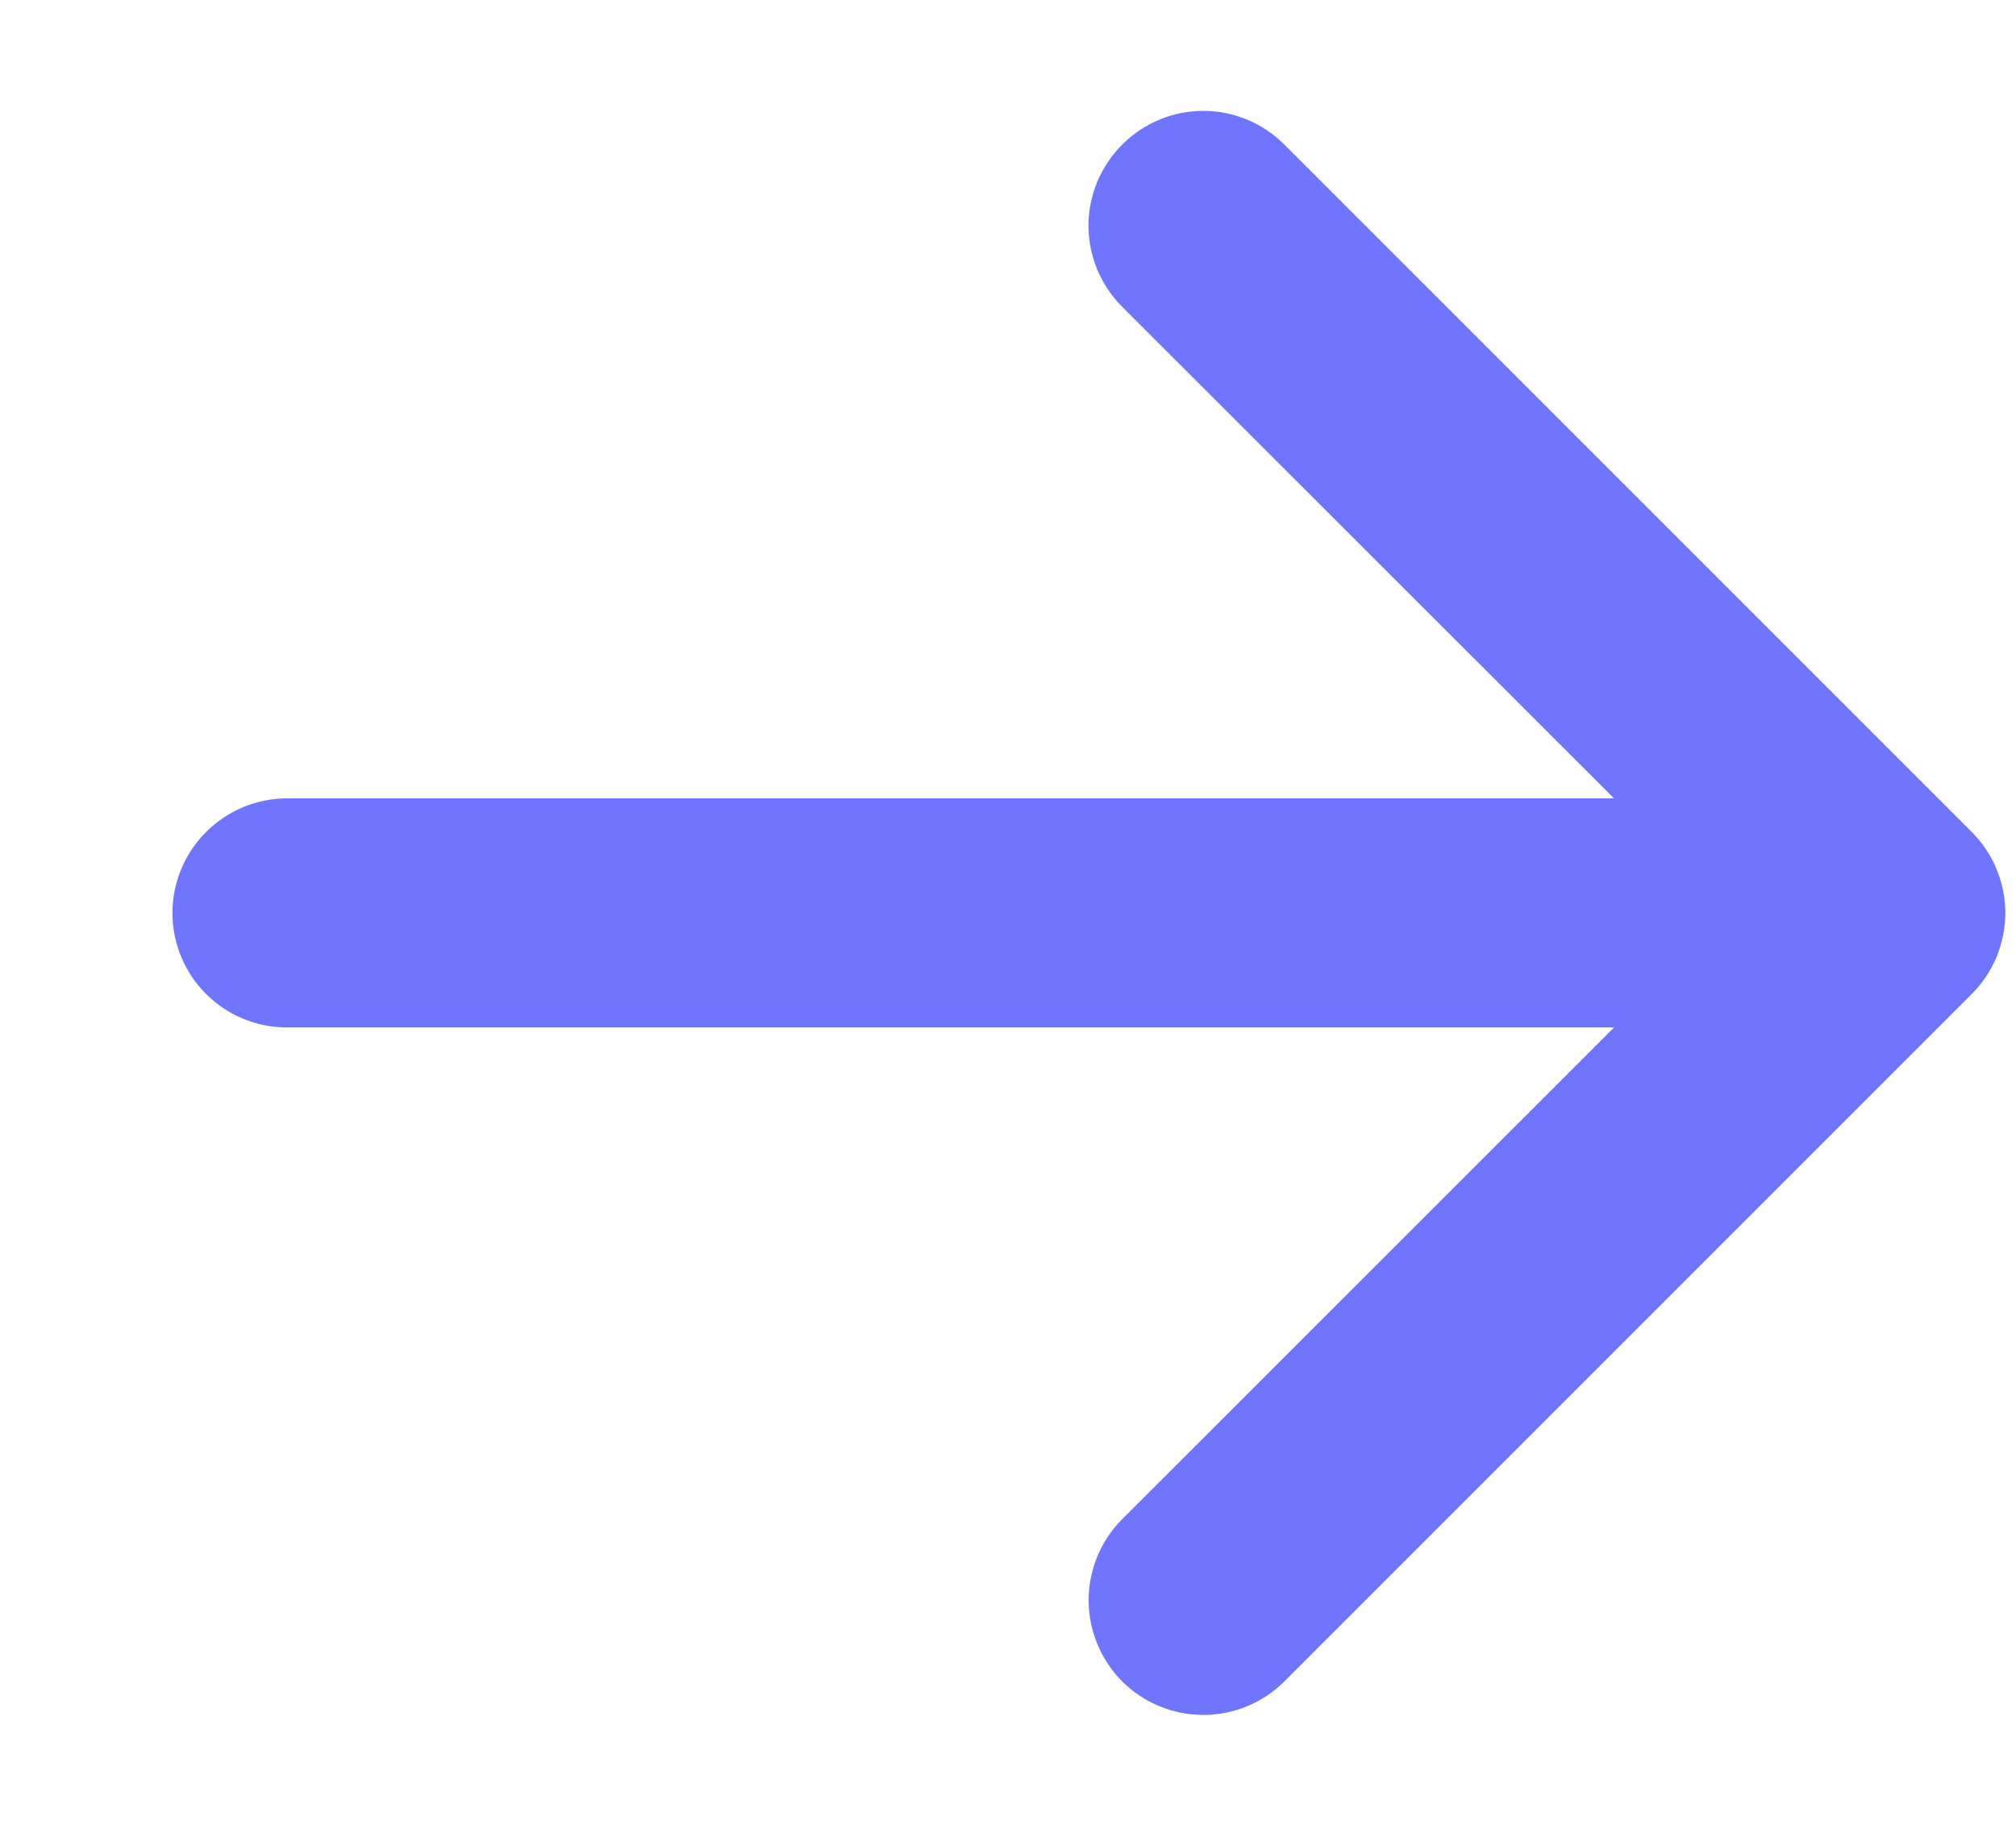 <svg width="11" height="10" viewBox="0 0 11 10" fill="none" xmlns="http://www.w3.org/2000/svg">
<path fill-rule="evenodd" clip-rule="evenodd" d="M6.123 0.789C6.181 0.731 6.25 0.684 6.326 0.653C6.402 0.621 6.483 0.605 6.566 0.605C6.648 0.605 6.729 0.621 6.805 0.653C6.881 0.684 6.95 0.731 7.008 0.789L10.758 4.539C10.816 4.597 10.863 4.666 10.894 4.742C10.925 4.818 10.942 4.899 10.942 4.981C10.942 5.064 10.925 5.145 10.894 5.221C10.863 5.297 10.816 5.366 10.758 5.424L7.008 9.174C6.891 9.291 6.732 9.357 6.566 9.357C6.4 9.357 6.24 9.291 6.123 9.174C6.006 9.056 5.94 8.897 5.94 8.731C5.94 8.565 6.006 8.406 6.123 8.289L9.432 4.981L6.123 1.674C6.065 1.616 6.019 1.547 5.987 1.471C5.956 1.395 5.939 1.314 5.939 1.231C5.939 1.149 5.956 1.068 5.987 0.992C6.019 0.916 6.065 0.847 6.123 0.789Z" fill="#6F75FF"/>
<path fill-rule="evenodd" clip-rule="evenodd" d="M0.941 4.981C0.941 4.816 1.007 4.657 1.124 4.54C1.242 4.422 1.401 4.356 1.566 4.356H9.691C9.857 4.356 10.016 4.422 10.133 4.54C10.251 4.657 10.316 4.816 10.316 4.981C10.316 5.147 10.251 5.306 10.133 5.423C10.016 5.541 9.857 5.606 9.691 5.606H1.566C1.401 5.606 1.242 5.541 1.124 5.423C1.007 5.306 0.941 5.147 0.941 4.981Z" fill="#6F75FF"/>
</svg>
